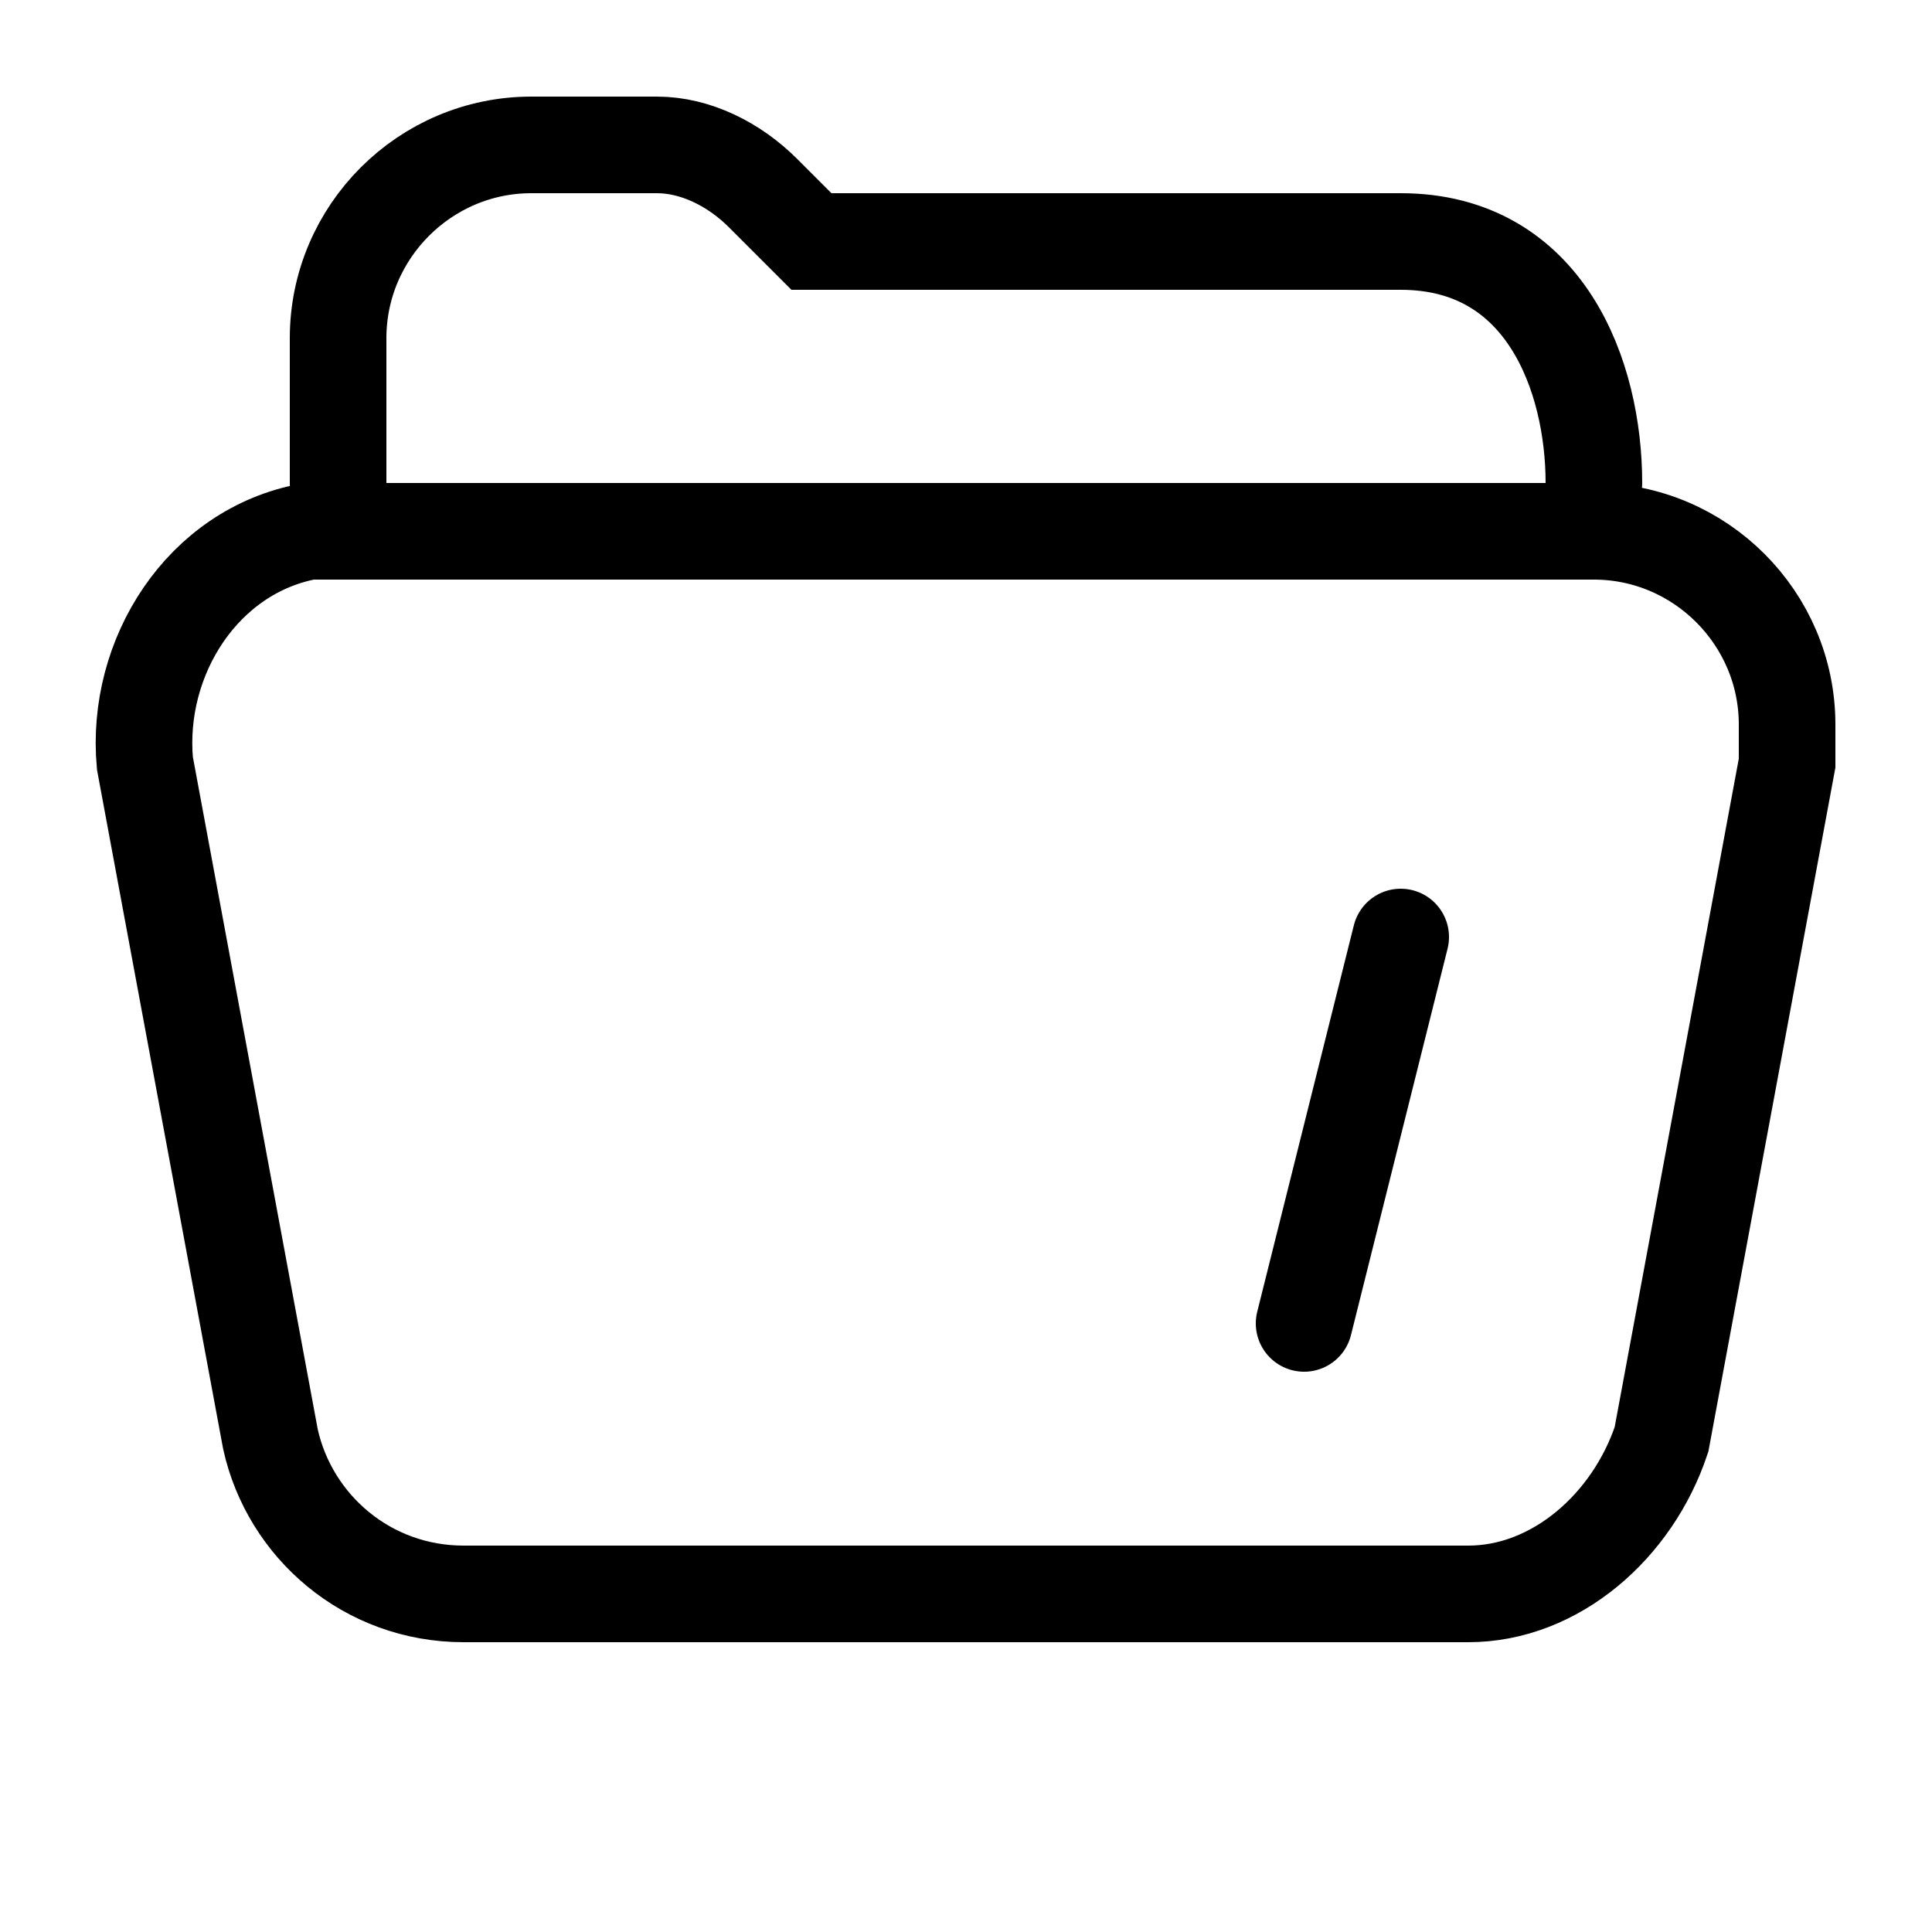 <?xml version="1.0" encoding="utf-8"?>
<!-- Generator: Adobe Illustrator 21.0.0, SVG Export Plug-In . SVG Version: 6.00 Build 0)  -->
<svg version="1.1" id="图层_1" xmlns="http://www.w3.org/2000/svg" xmlns:xlink="http://www.w3.org/1999/xlink" x="0px" y="0px"
	 width="20px" height="20px" viewBox="0 0 20 20" style="enable-background:new 0 0 20 20;" xml:space="preserve">
<path style="fill:none;stroke:#000000;stroke-linecap:round;stroke-miterlimit:10;" d="M15.2,16.5H4.8c-1,0-1.8-0.7-2-1.6l-1.3-7
	C1.4,6.8,2.1,5.7,3.2,5.5c0.1,0,0.3,0,0.4,0h12.9c1.1,0,2,0.9,2,2c0,0.1,0,0.3,0,0.4l-1.3,7C16.9,15.8,16.1,16.5,15.2,16.5z"/>
<path style="fill:none;stroke:#000000;stroke-linecap:round;stroke-miterlimit:10;" d="M3.5,5V3.5c0-1.1,0.9-2,2-2h1.3
	c0.4,0,0.8,0.2,1.1,0.5l0.5,0.5h6.1c1.5,0,2,1.4,2,2.5"/>
<line style="fill:none;stroke:#000000;stroke-linecap:round;stroke-miterlimit:10;" x1="14.5" y1="9.7" x2="13.5" y2="13.7"/>
</svg>
